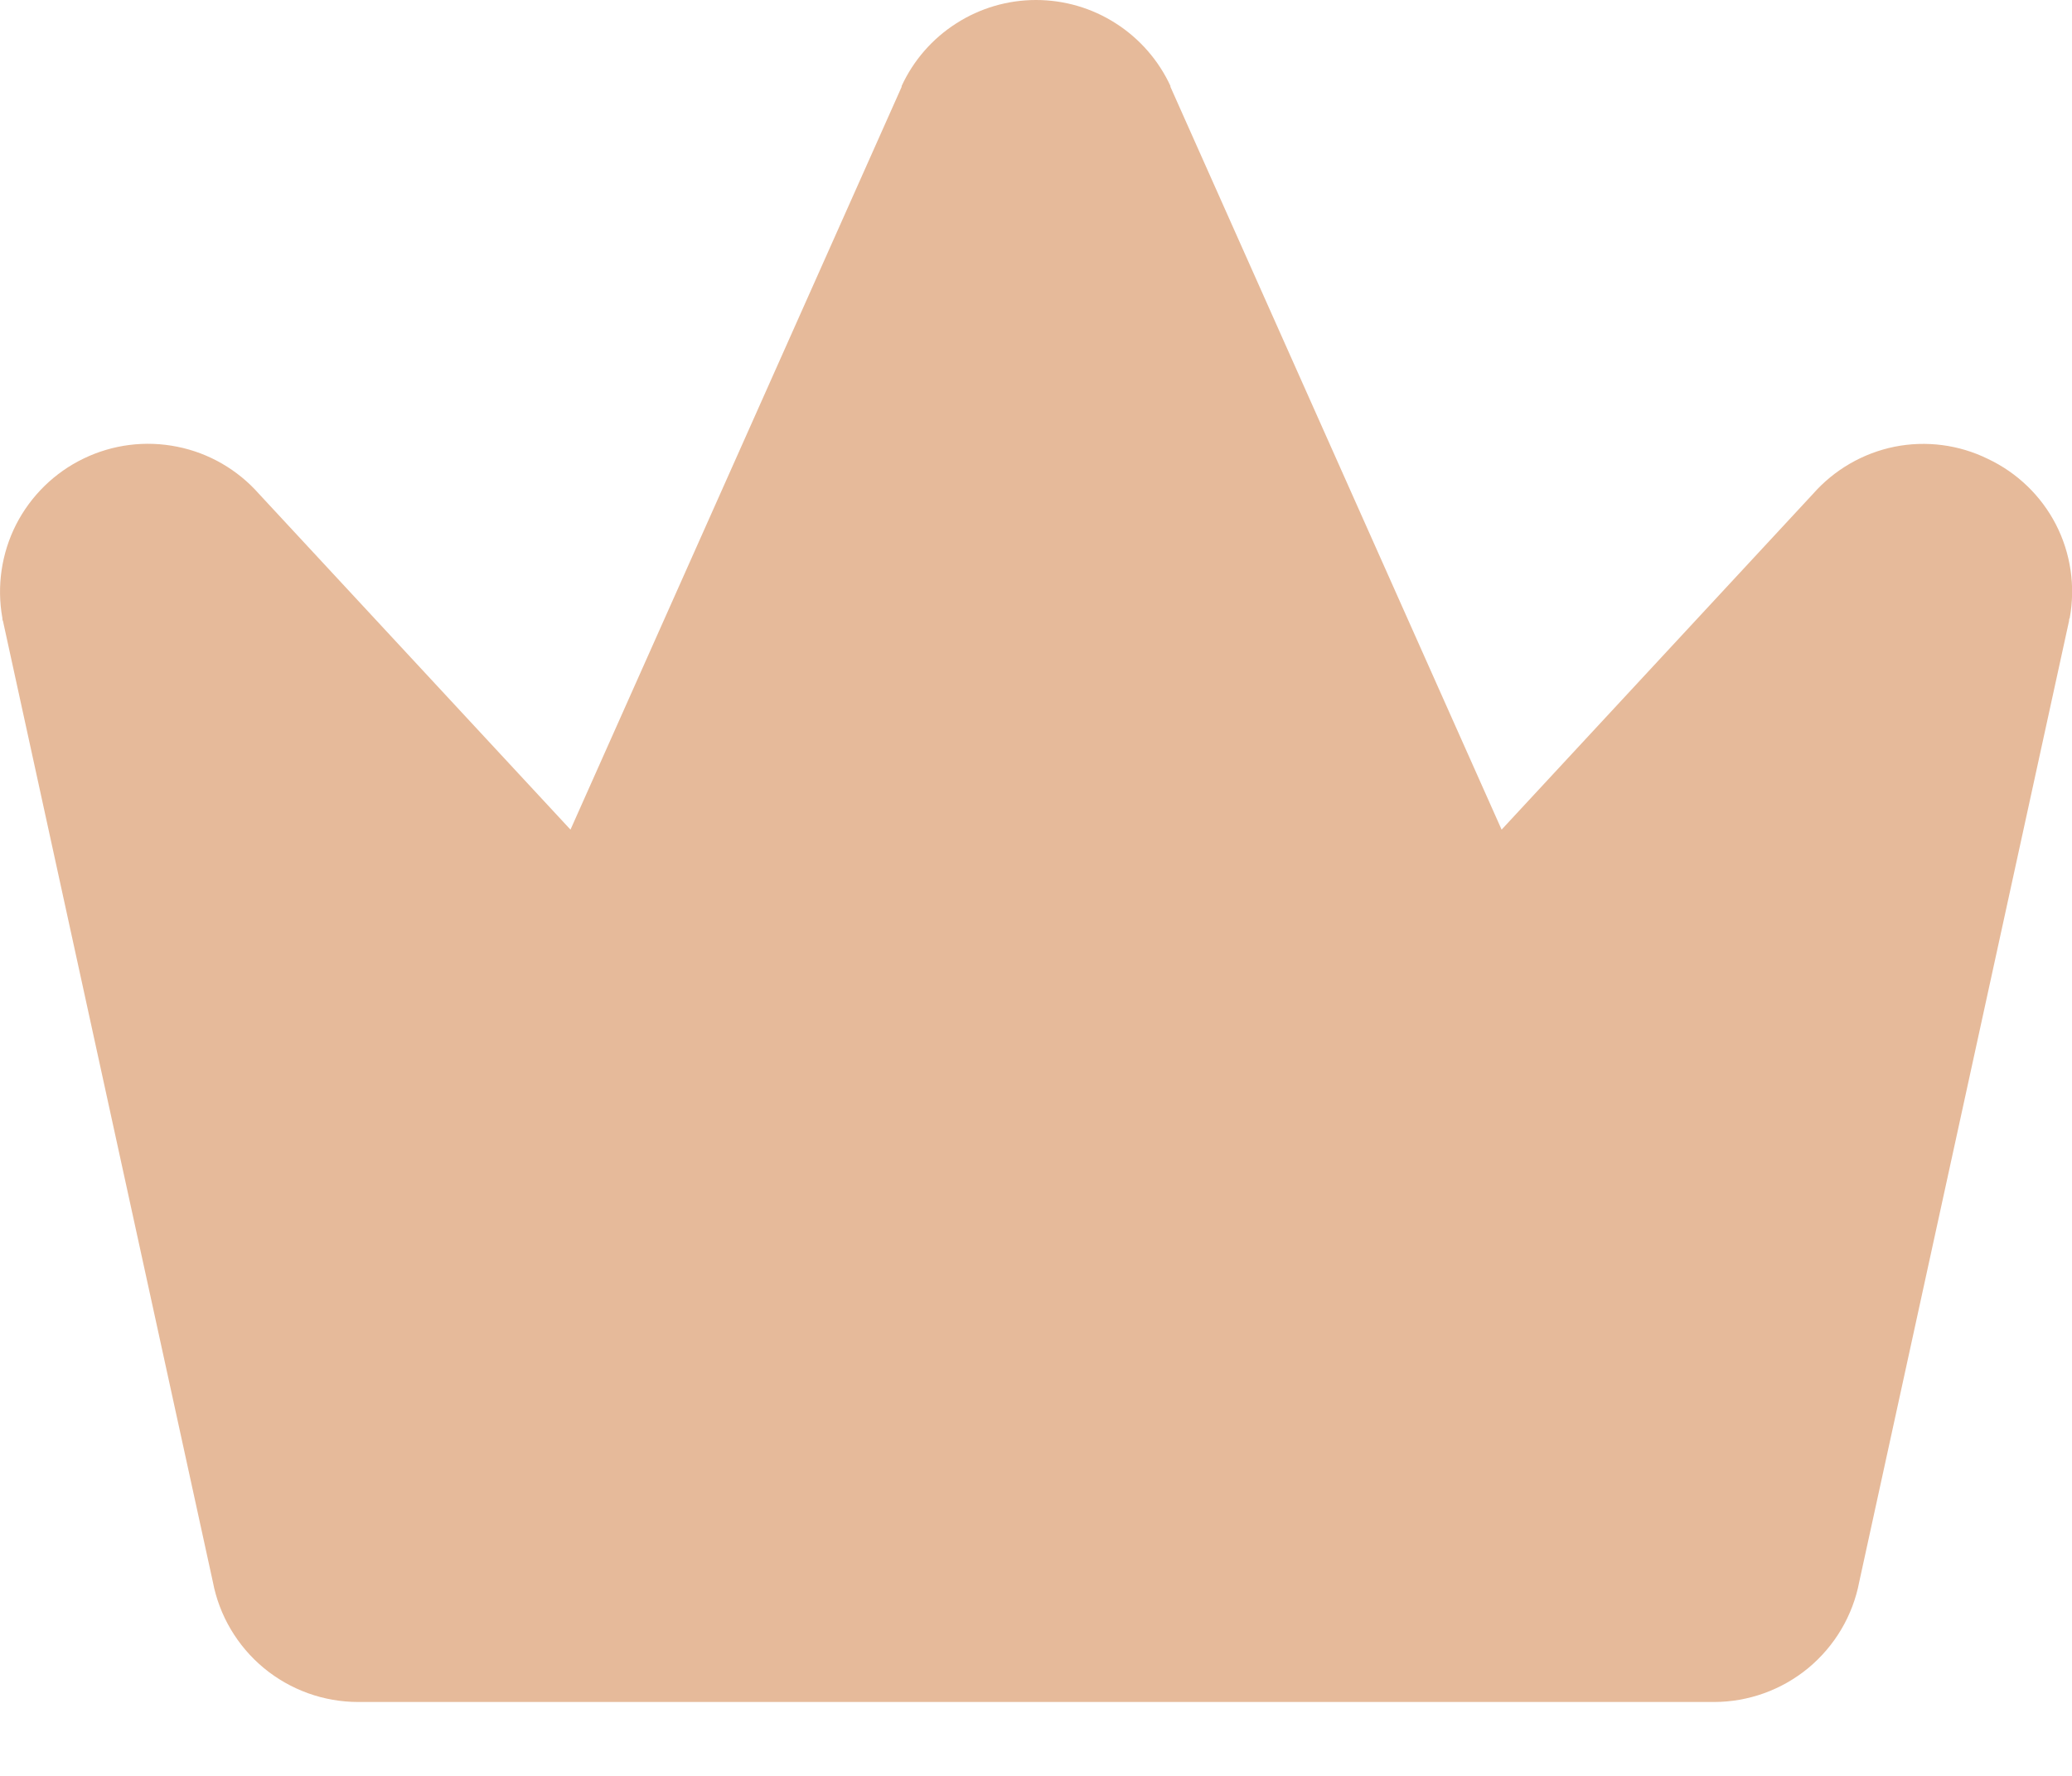 <svg width="21" height="18" viewBox="0 0 21 18" fill="none" xmlns="http://www.w3.org/2000/svg">
<path d="M20.147 4.651C19.854 4.507 19.521 4.464 19.201 4.528C18.881 4.593 18.591 4.761 18.375 5.006L15.219 8.409L11.863 0.881C11.862 0.878 11.862 0.875 11.863 0.872C11.743 0.612 11.55 0.391 11.309 0.237C11.068 0.082 10.787 0 10.5 0C10.214 0 9.933 0.082 9.692 0.237C9.45 0.391 9.258 0.612 9.138 0.872C9.138 0.875 9.138 0.878 9.138 0.881L5.782 8.409L2.625 5.006C2.409 4.761 2.118 4.592 1.797 4.528C1.475 4.463 1.142 4.505 0.847 4.648C0.552 4.79 0.312 5.026 0.163 5.317C0.015 5.609 -0.034 5.942 0.024 6.264C0.024 6.275 0.024 6.284 0.03 6.294L2.157 16.032C2.222 16.375 2.405 16.684 2.674 16.907C2.943 17.129 3.281 17.251 3.63 17.251H17.371C17.72 17.251 18.058 17.129 18.327 16.907C18.596 16.684 18.779 16.375 18.844 16.032L20.97 6.294C20.97 6.284 20.97 6.275 20.977 6.264C21.036 5.942 20.987 5.608 20.837 5.316C20.687 5.025 20.444 4.791 20.147 4.651Z" fill="#E6BA9A"/>
</svg>
